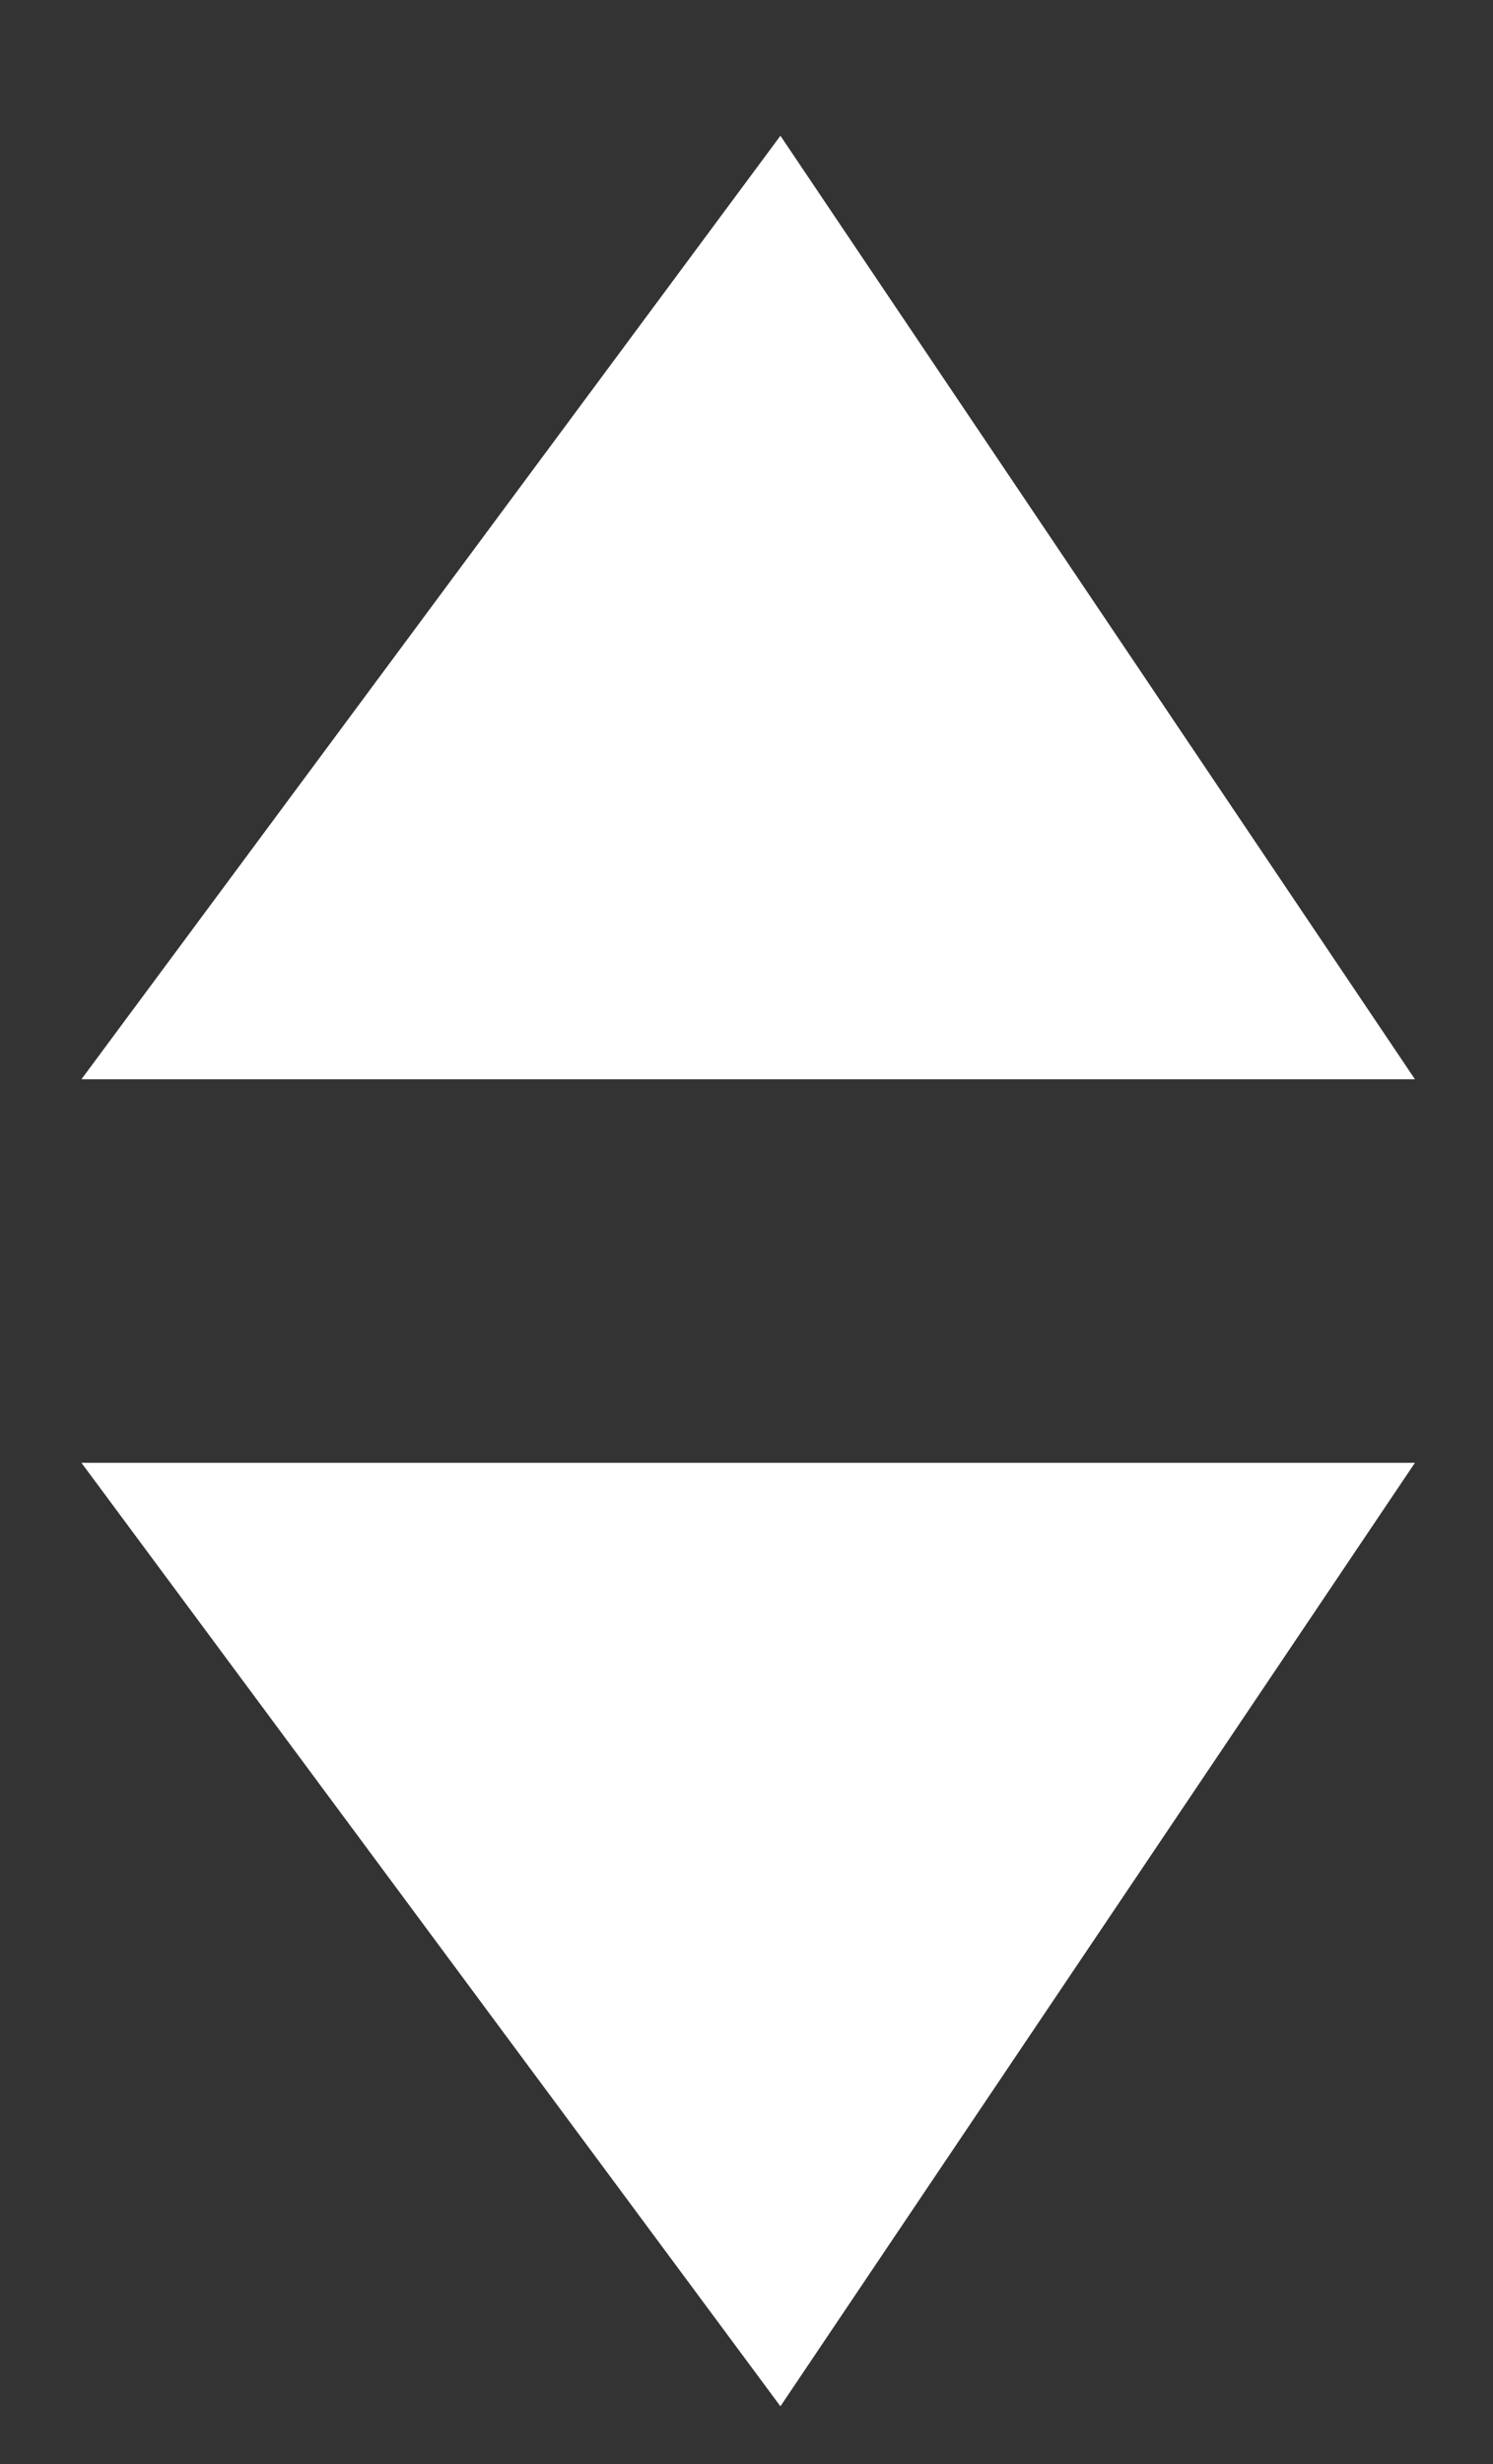 <?xml version="1.0" encoding="utf-8"?>
<!-- Generator: Adobe Illustrator 16.0.0, SVG Export Plug-In . SVG Version: 6.00 Build 0)  -->
<!DOCTYPE svg PUBLIC "-//W3C//DTD SVG 1.1//EN" "http://www.w3.org/Graphics/SVG/1.1/DTD/svg11.dtd">
<svg version="1.1" id="Layer_2" xmlns="http://www.w3.org/2000/svg" xmlns:xlink="http://www.w3.org/1999/xlink" x="0px" y="0px"
	 width="146.667px" height="242px" viewBox="0 0 146.667 242" enable-background="new 0 0 146.667 242" xml:space="preserve">
<rect x="0" y="0" width="146.667" height="242" fill="#333333" stroke="none"/>
<polygon fill="#FFFFFF" points="76.666,13.333 7.999,105.999 138.999,105.999 "/>
<polygon fill="#FFFFFF" points="7.999,143.666 76.666,236.333 138.999,143.666 "/>
</svg>
